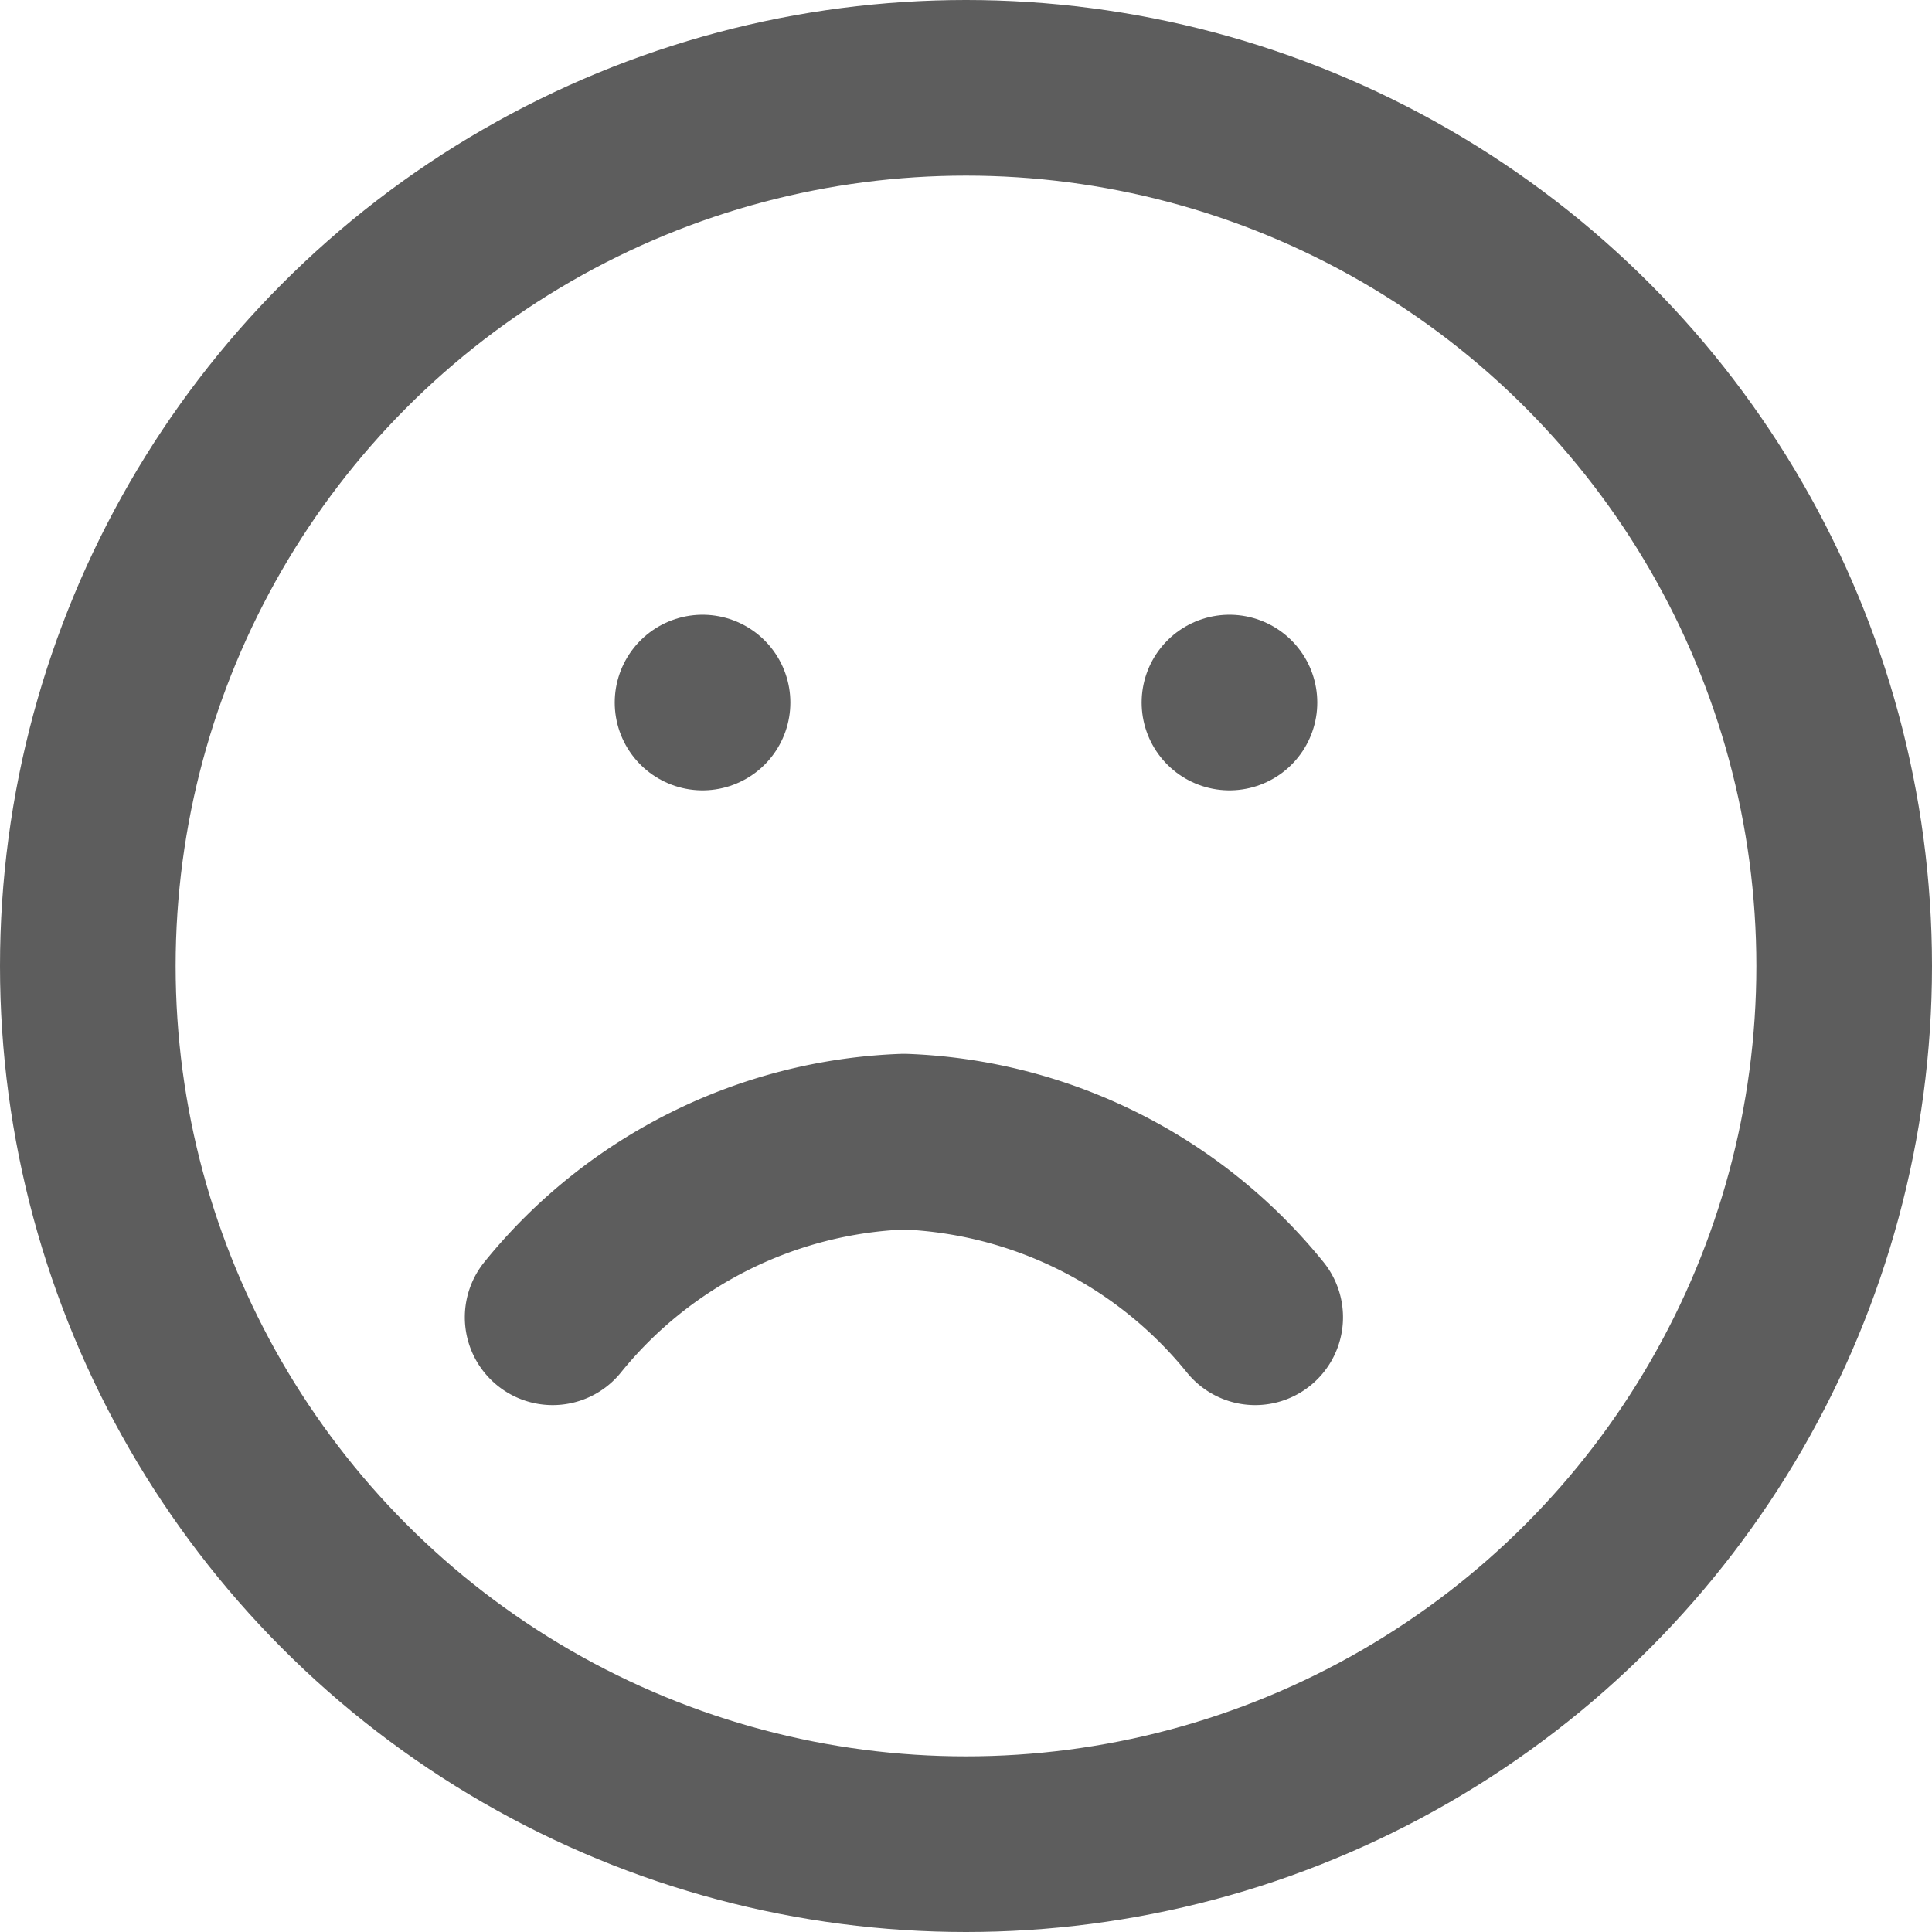 <svg xmlns="http://www.w3.org/2000/svg" width="22" height="22" viewBox="0 0 22 22">
  <g id="frown" transform="translate(0.923 1)">
    <circle id="Ellipse_583" data-name="Ellipse 583" cx="10" cy="10" r="10" transform="translate(0.077)" fill="none" stroke="#5d5d5d" stroke-linecap="round" stroke-linejoin="round" stroke-width="2"/>
    <path id="Path_11571" data-name="Path 11571" d="M16,16a5.4,5.4,0,0,0-4-2,5.4,5.4,0,0,0-4,2" transform="translate(-2.63 -2)" fill="none" stroke="#5d5d5d" stroke-linecap="round" stroke-linejoin="round" stroke-width="2"/>
    <line id="Line_307" data-name="Line 307" transform="translate(7.077 7)" fill="none" stroke="#5d5d5d" stroke-linecap="round" stroke-linejoin="round" stroke-width="2"/>
    <line id="Line_308" data-name="Line 308" transform="translate(13.077 7)" fill="none" stroke="#5d5d5d" stroke-linecap="round" stroke-linejoin="round" stroke-width="2"/>
  </g>
</svg>
